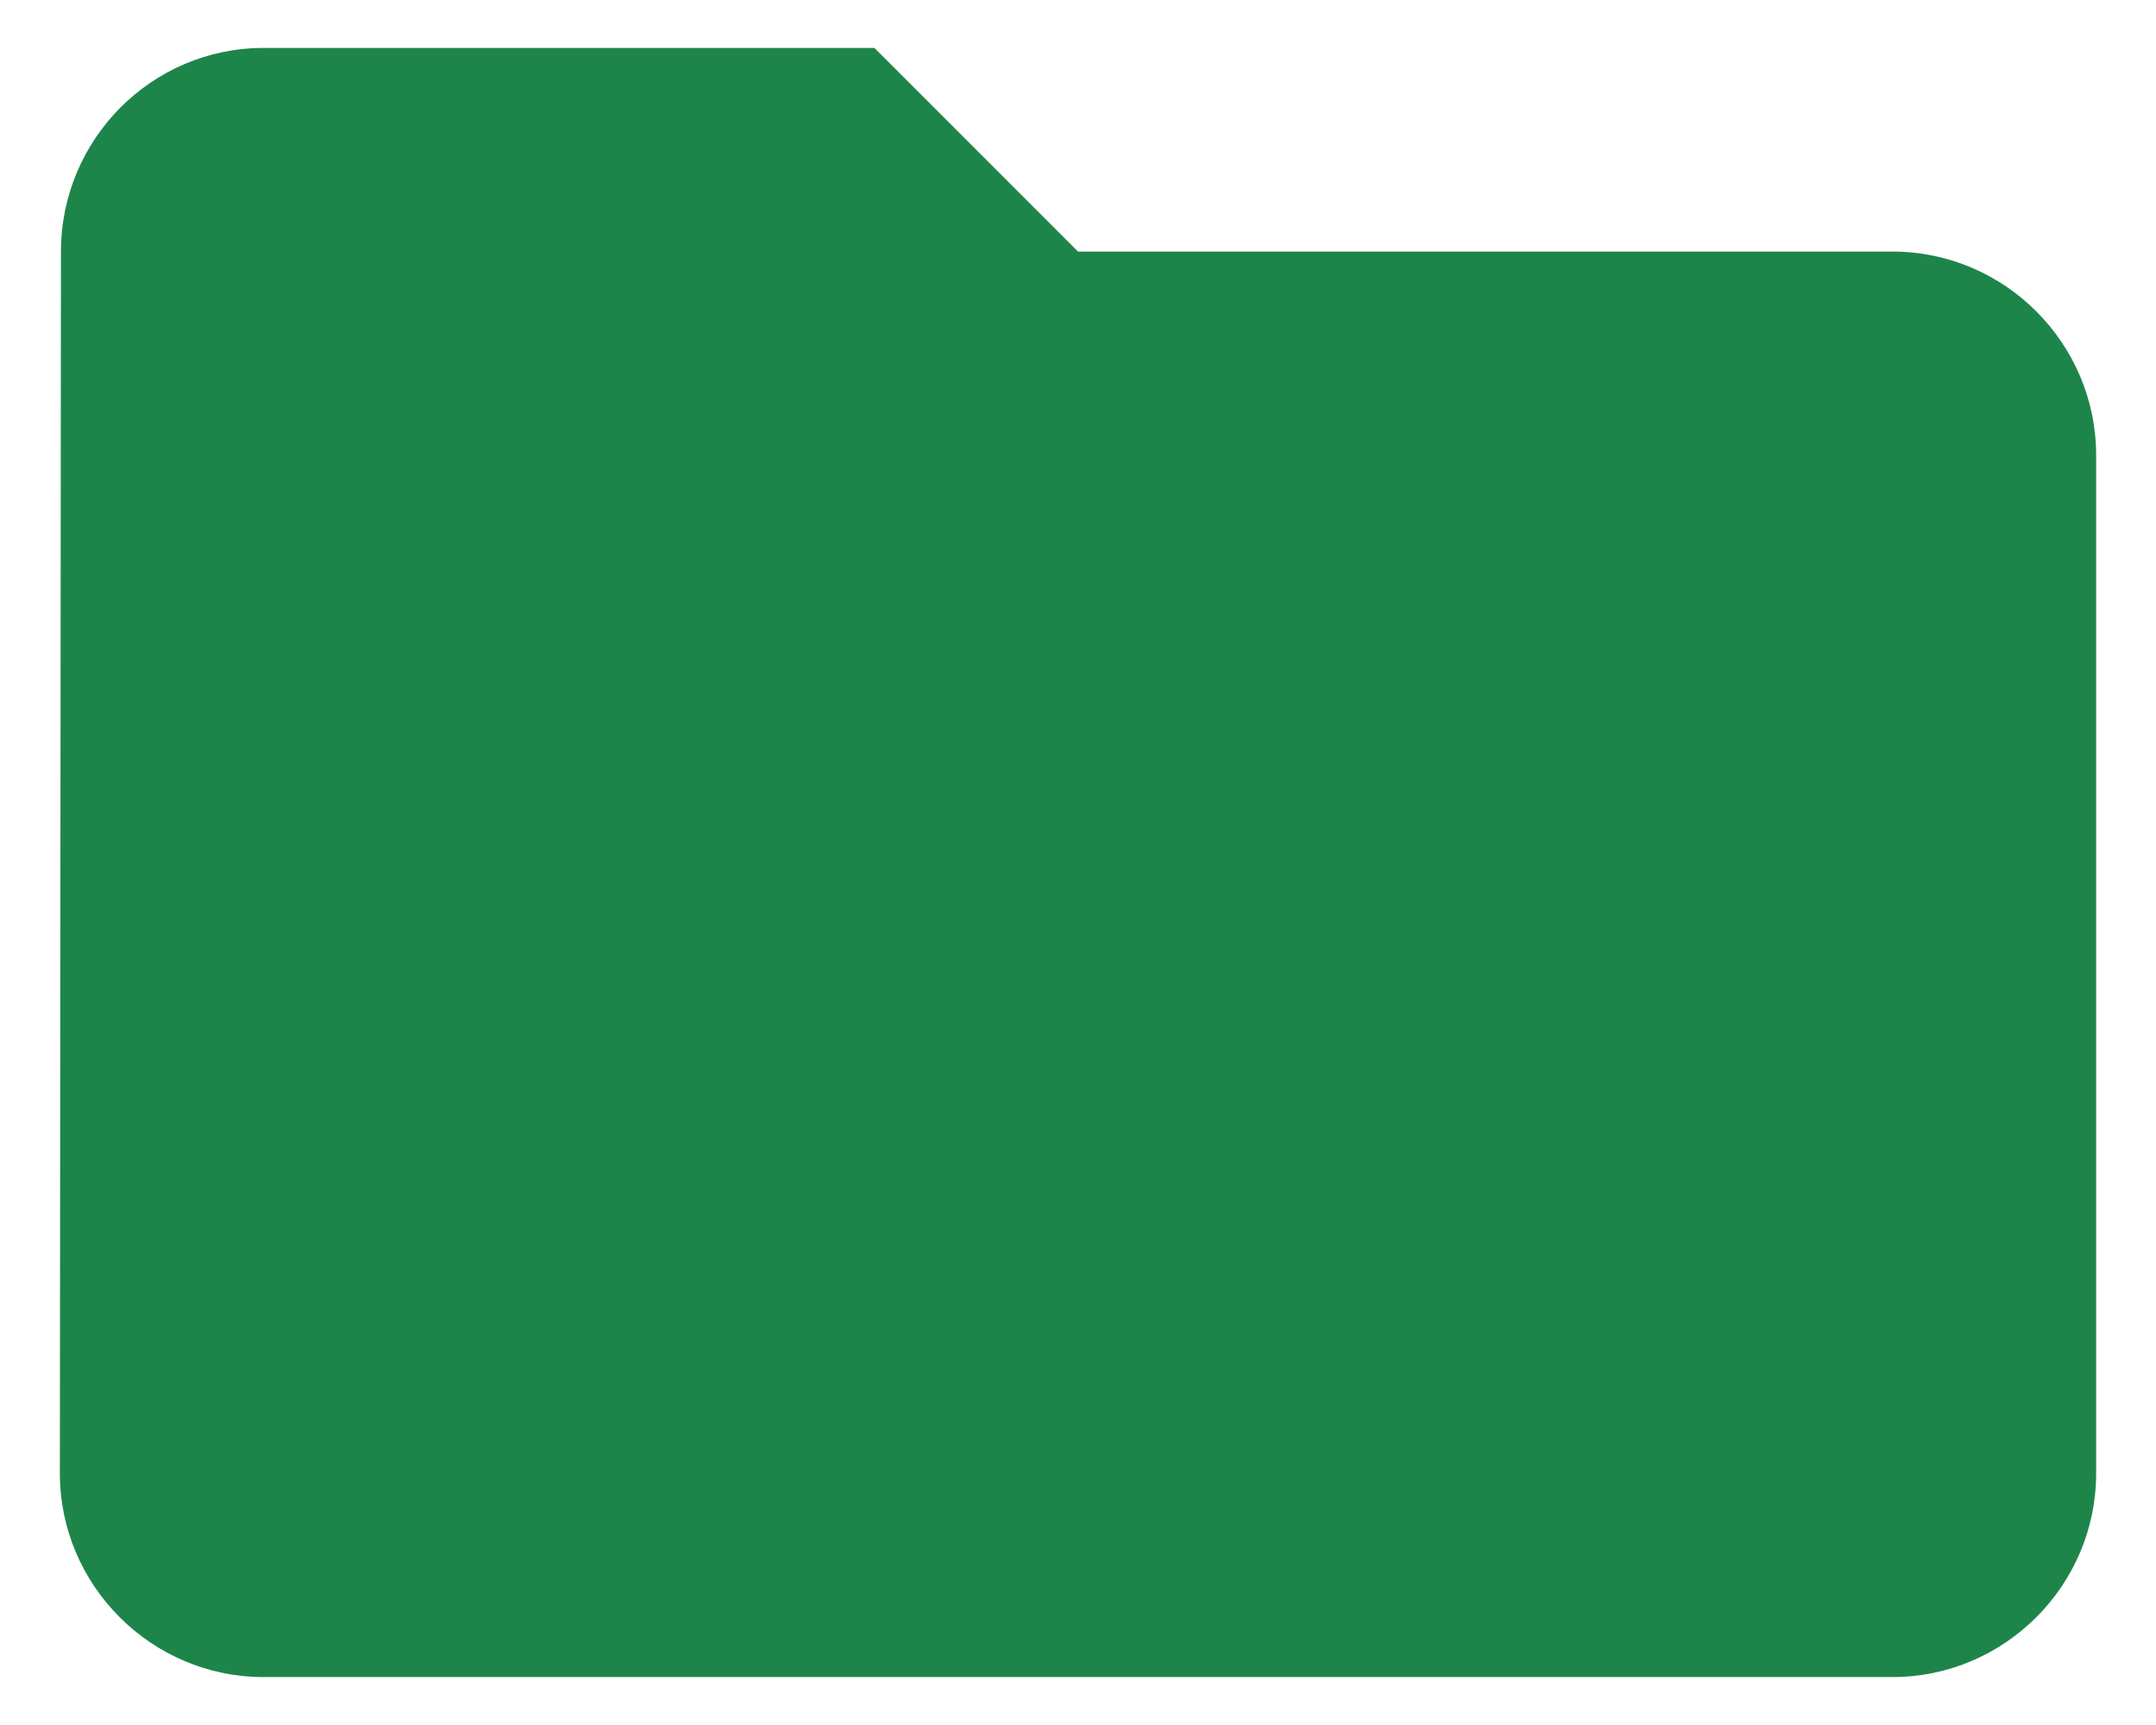 <svg width="30" height="24" viewBox="0 0 30 24" fill="none" xmlns="http://www.w3.org/2000/svg">
<path d="M12.167 0.667H3.667C2.108 0.667 0.848 1.942 0.848 3.5L0.833 20.5C0.833 22.058 2.108 23.333 3.667 23.333H26.333C27.892 23.333 29.167 22.058 29.167 20.5V6.333C29.167 4.775 27.892 3.5 26.333 3.5H15L12.167 0.667Z" fill="#1E854A"/>
</svg>
